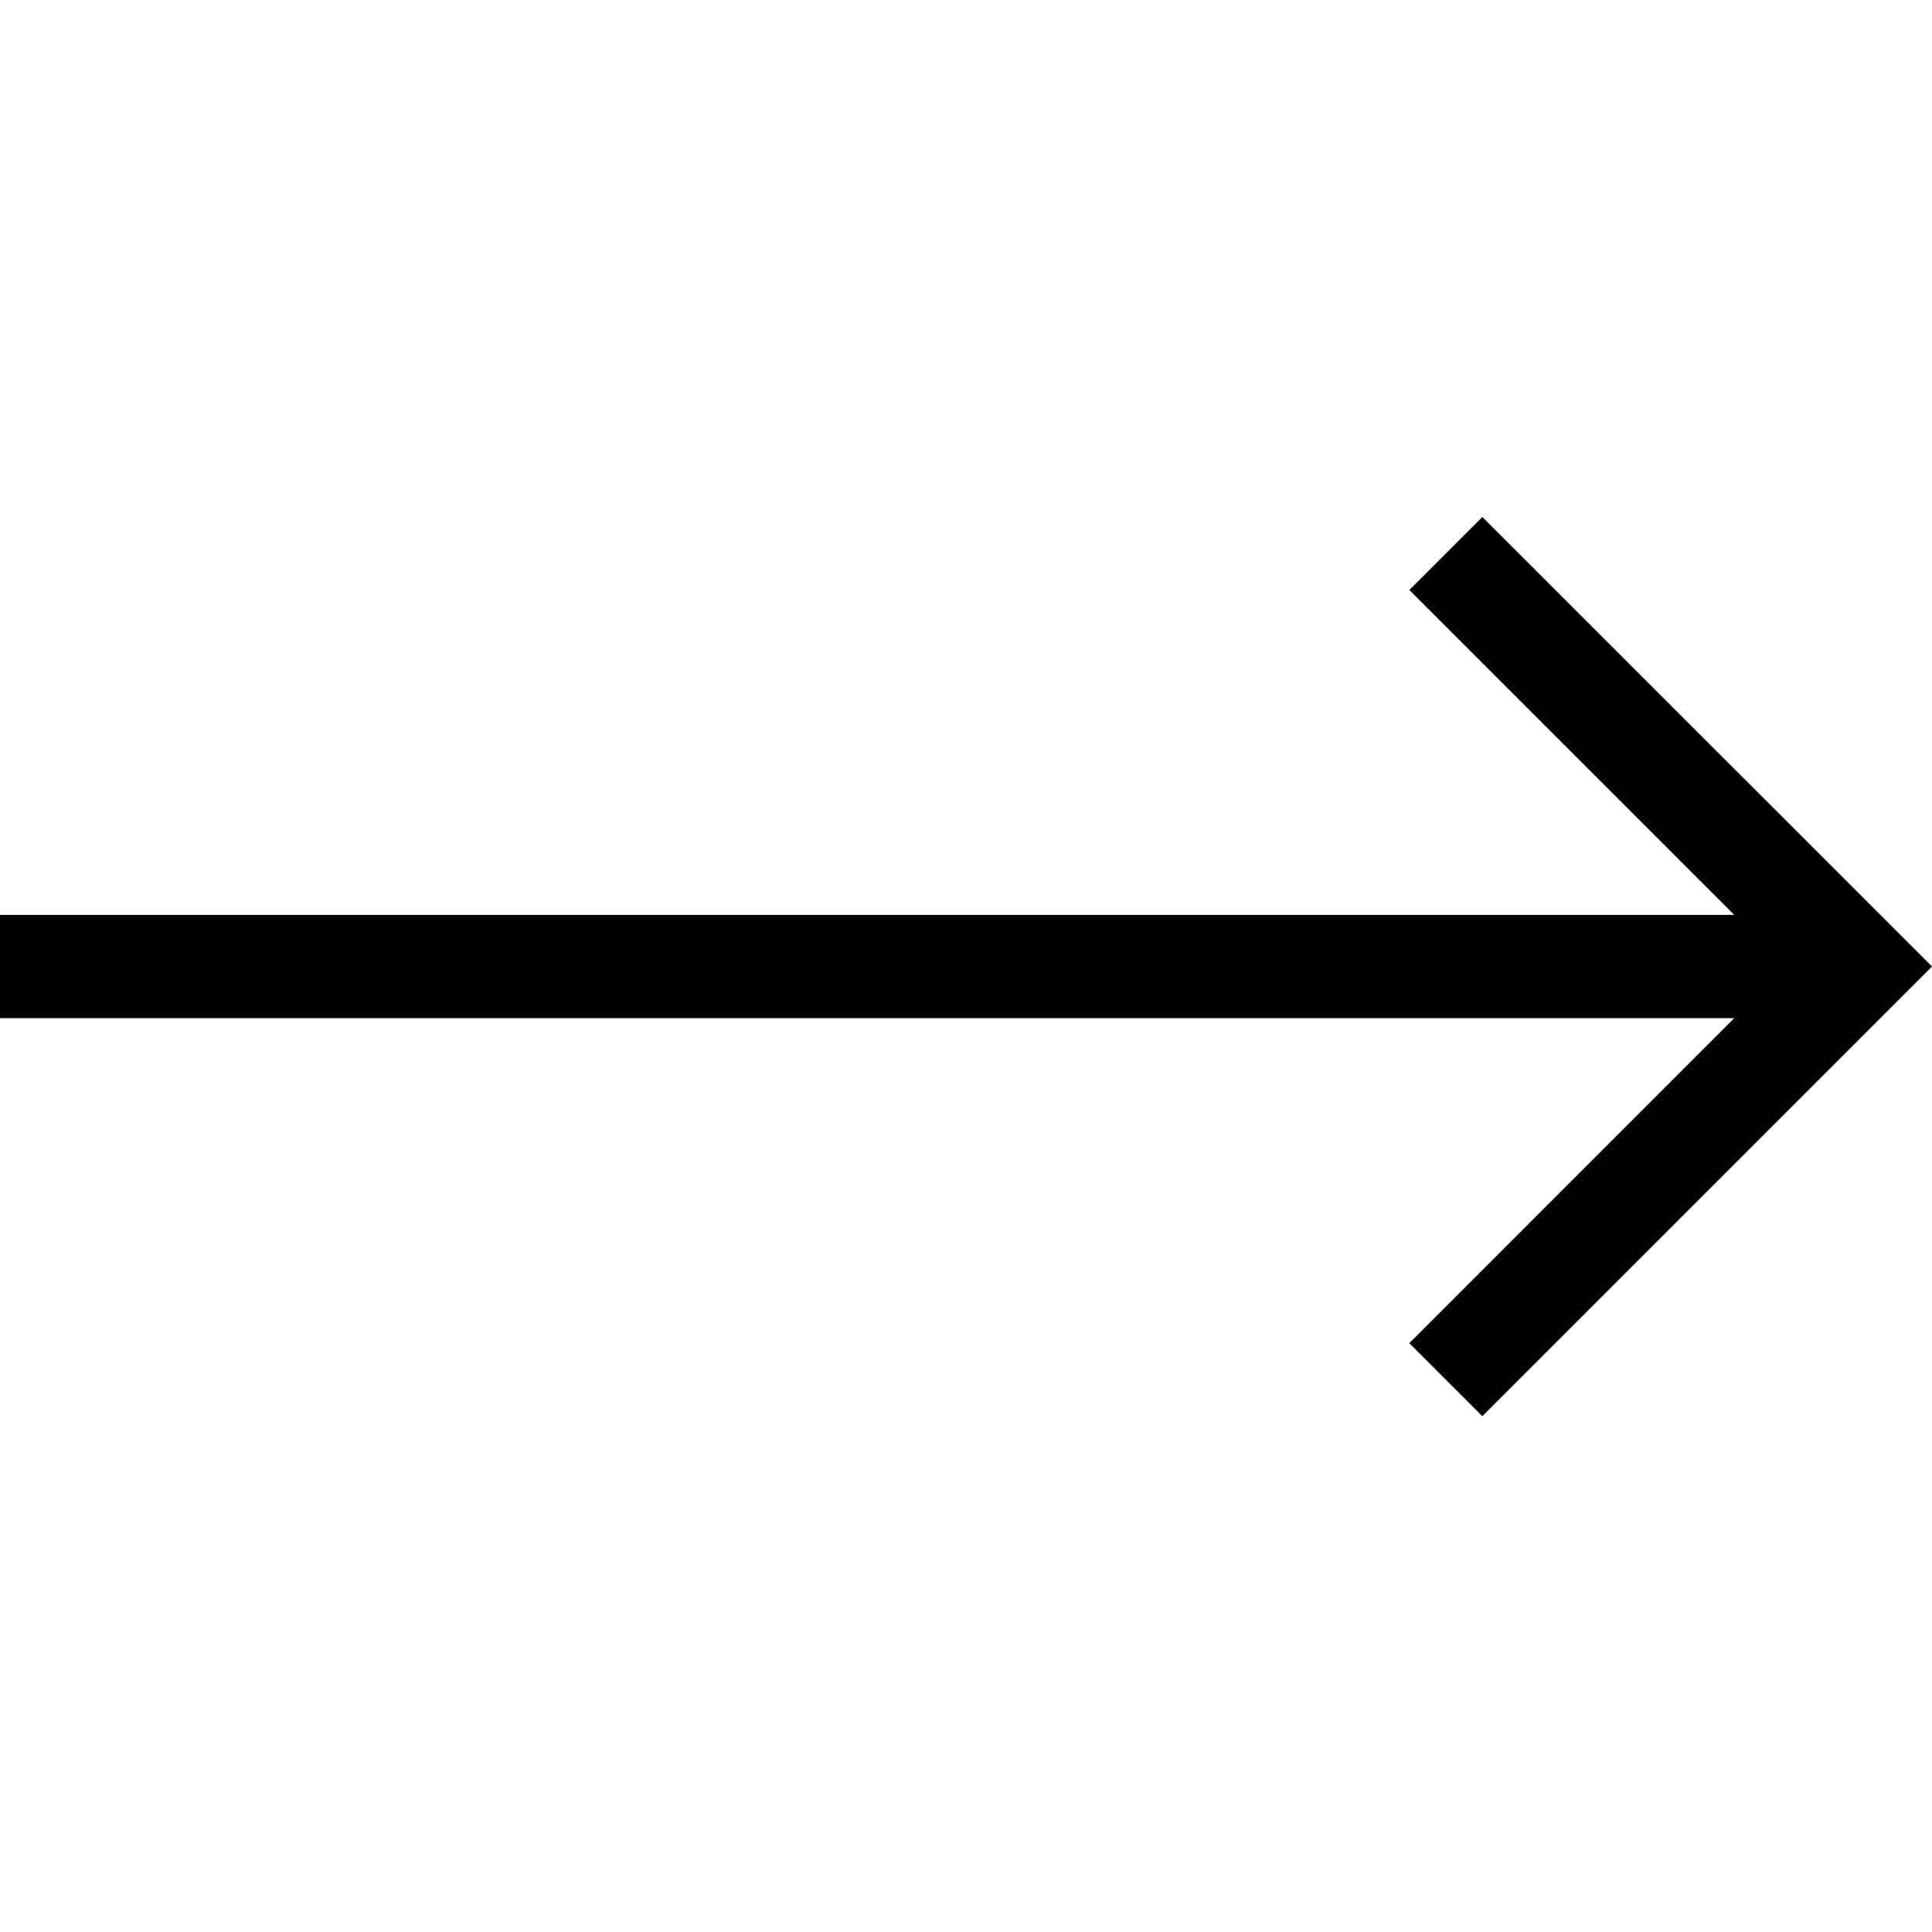 <svg xmlns="http://www.w3.org/2000/svg" xmlns:xlink="http://www.w3.org/1999/xlink" x="0" y="0" version="1.1" viewBox="0 0 1024 1024" xml:space="preserve"><path d="M746.967,312.7C746.967,312.7,785.667,274,785.667,274C785.667,274,1024,512.278,1024,512.278C1024,512.278,785.667,750.611,785.667,750.611C785.667,750.611,746.967,711.911,746.967,711.911C746.967,711.911,946.545,512.278,946.545,512.278C946.545,512.278,746.967,312.7,746.967,312.7M985.3,484.909C985.3,484.909,985.3,539.647,985.3,539.647C985.3,539.647,0,539.647,0,539.647C0,539.647,0,484.909,0,484.909C0,484.909,985.3,484.909,985.3,484.909"/></svg>